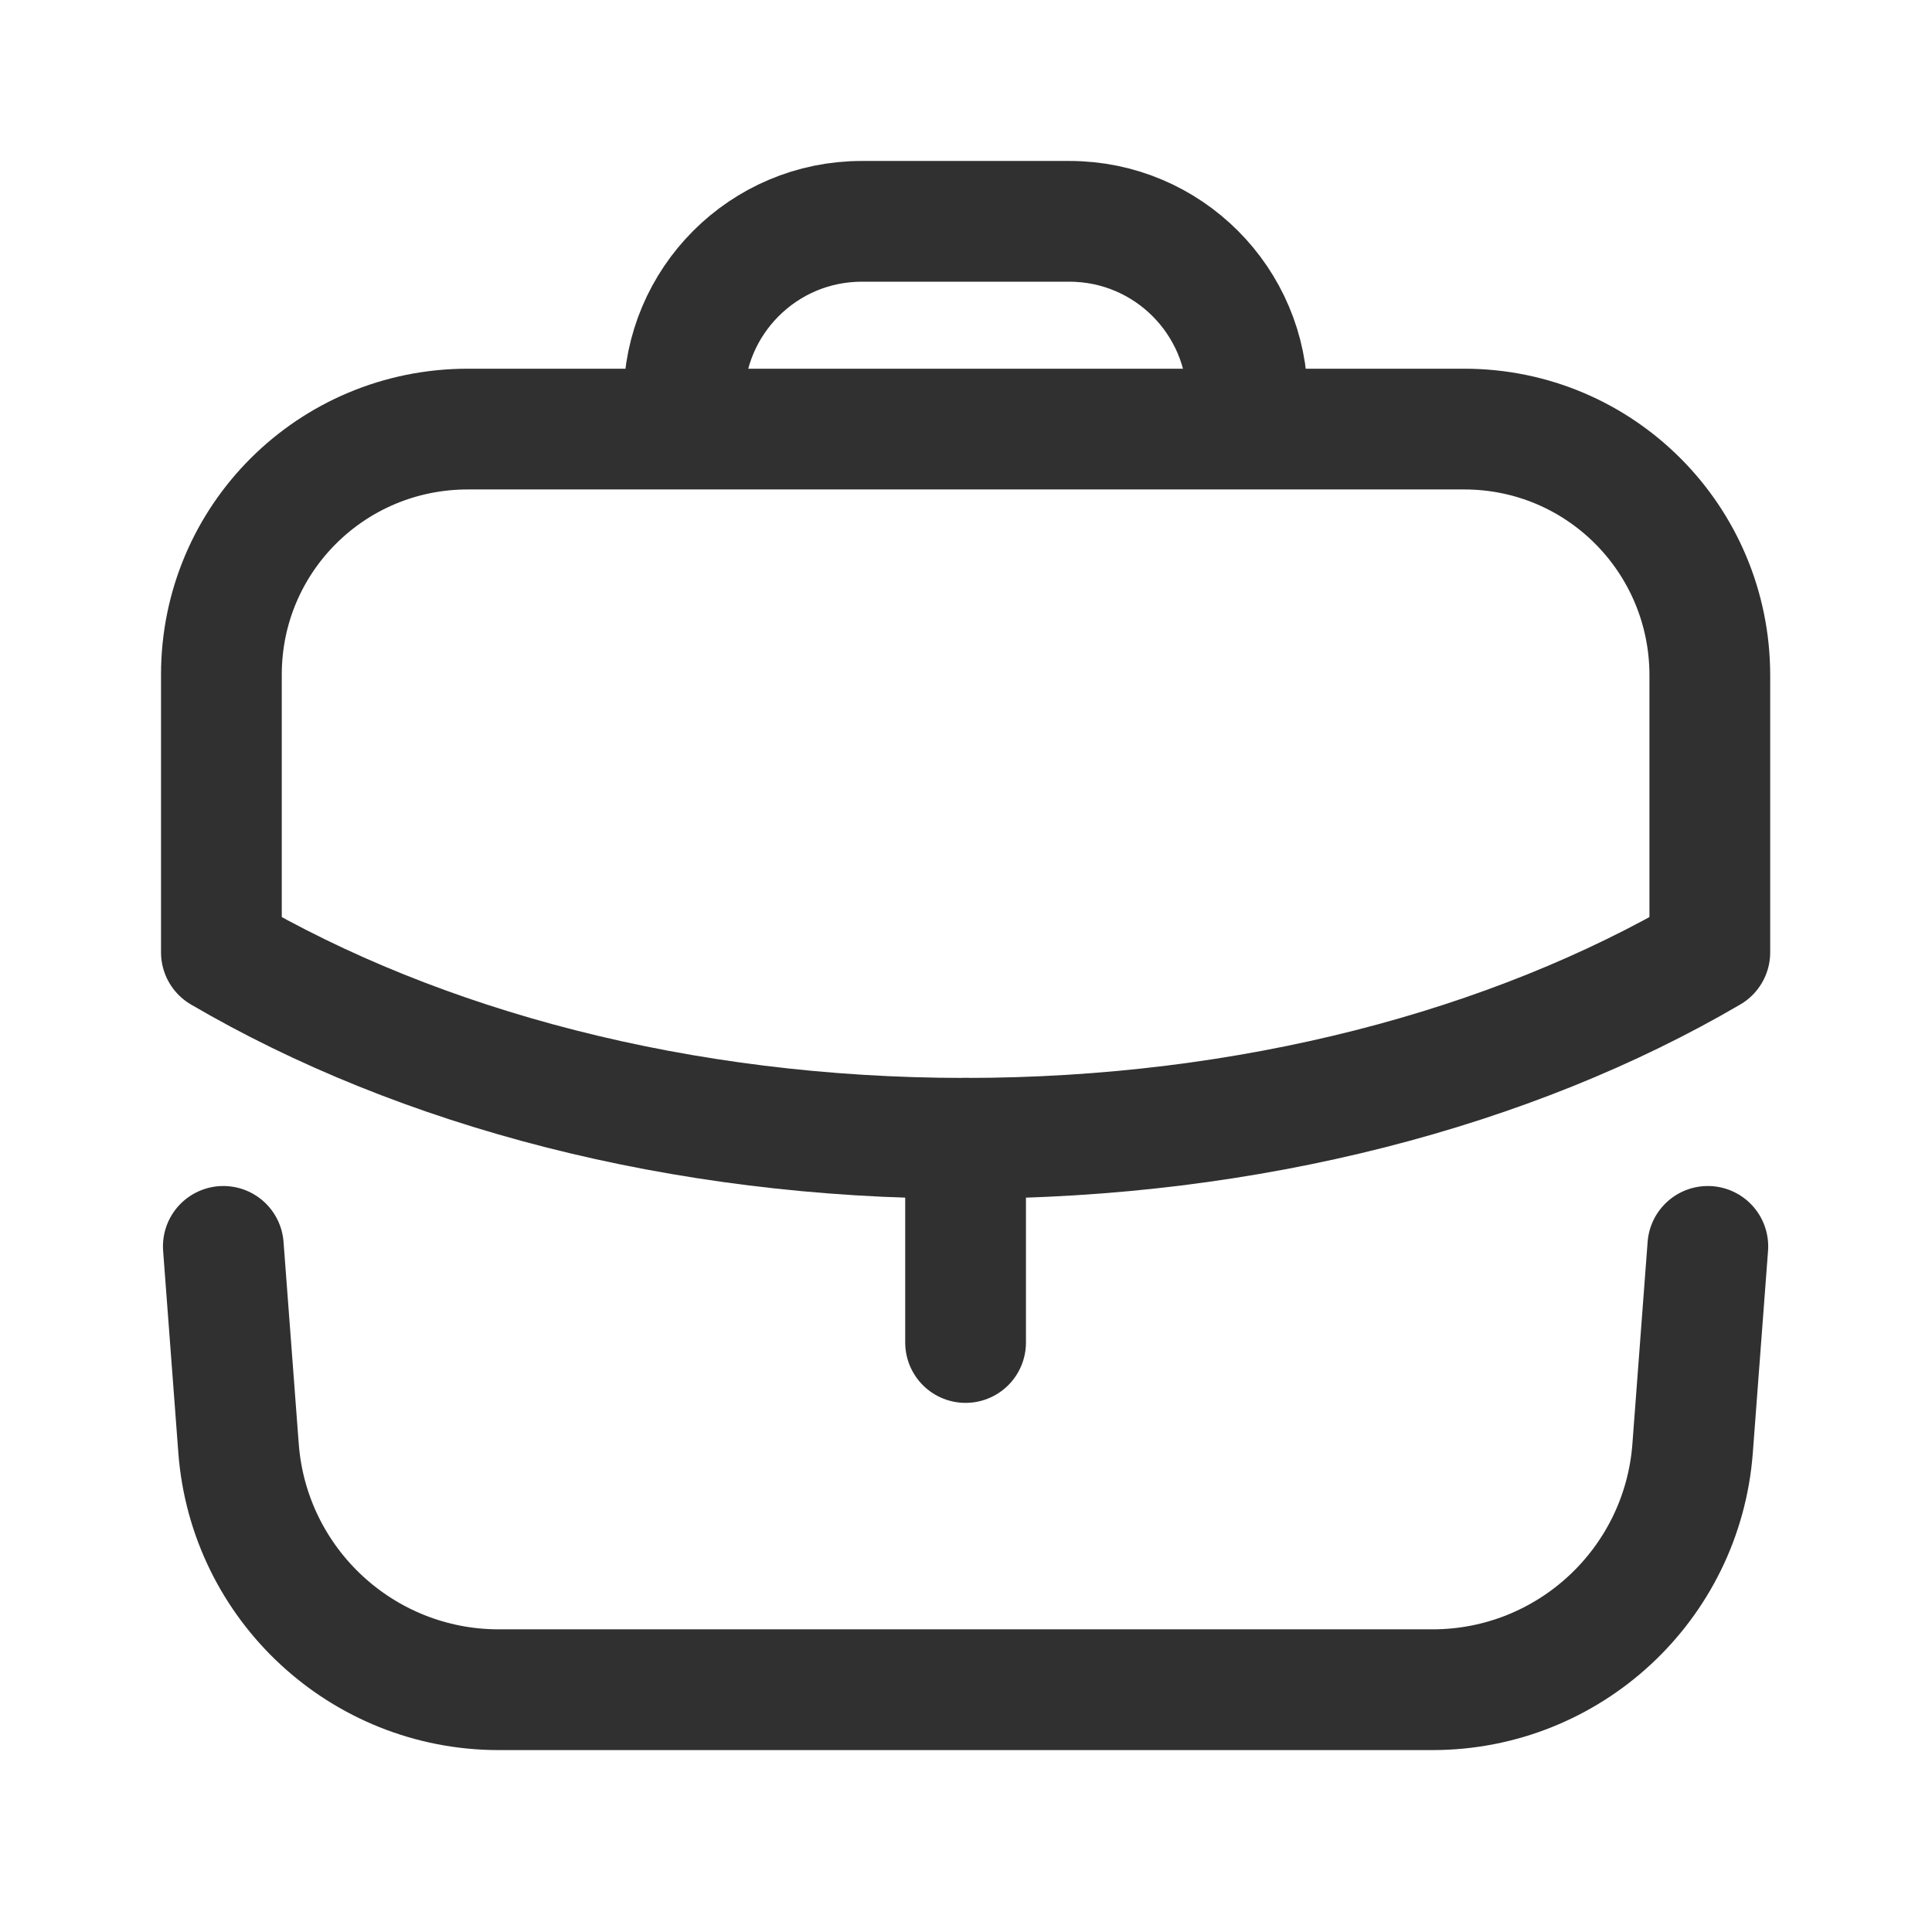 <svg width="32" height="32" viewBox="0 0 32 32" fill="none" xmlns="http://www.w3.org/2000/svg">
<path d="M15.993 22.236V18.853" stroke="#303030" stroke-width="2" stroke-linecap="round" stroke-linejoin="round"/>
<path fill-rule="evenodd" clip-rule="evenodd" d="M24.253 7.107C26.506 7.107 28.32 8.934 28.32 11.187V15.774C25.04 17.694 20.706 18.854 15.986 18.854C11.267 18.854 6.947 17.694 3.667 15.774V11.174C3.667 8.92 5.493 7.107 7.747 7.107H24.253Z" stroke="#303030" stroke-width="2" stroke-linecap="round" stroke-linejoin="round"/>
<path d="M20.66 7.101V6.613C20.66 4.986 19.34 3.666 17.713 3.666H14.273C12.647 3.666 11.327 4.986 11.327 6.613V7.101" stroke="#303030" stroke-width="2" stroke-linecap="round" stroke-linejoin="round"/>
<path d="M3.699 20.644L3.951 23.989C4.122 26.244 6.001 27.987 8.261 27.987H23.726C25.986 27.987 27.865 26.244 28.035 23.989L28.287 20.644" stroke="#303030" stroke-width="2" stroke-linecap="round" stroke-linejoin="round"/>
</svg>
